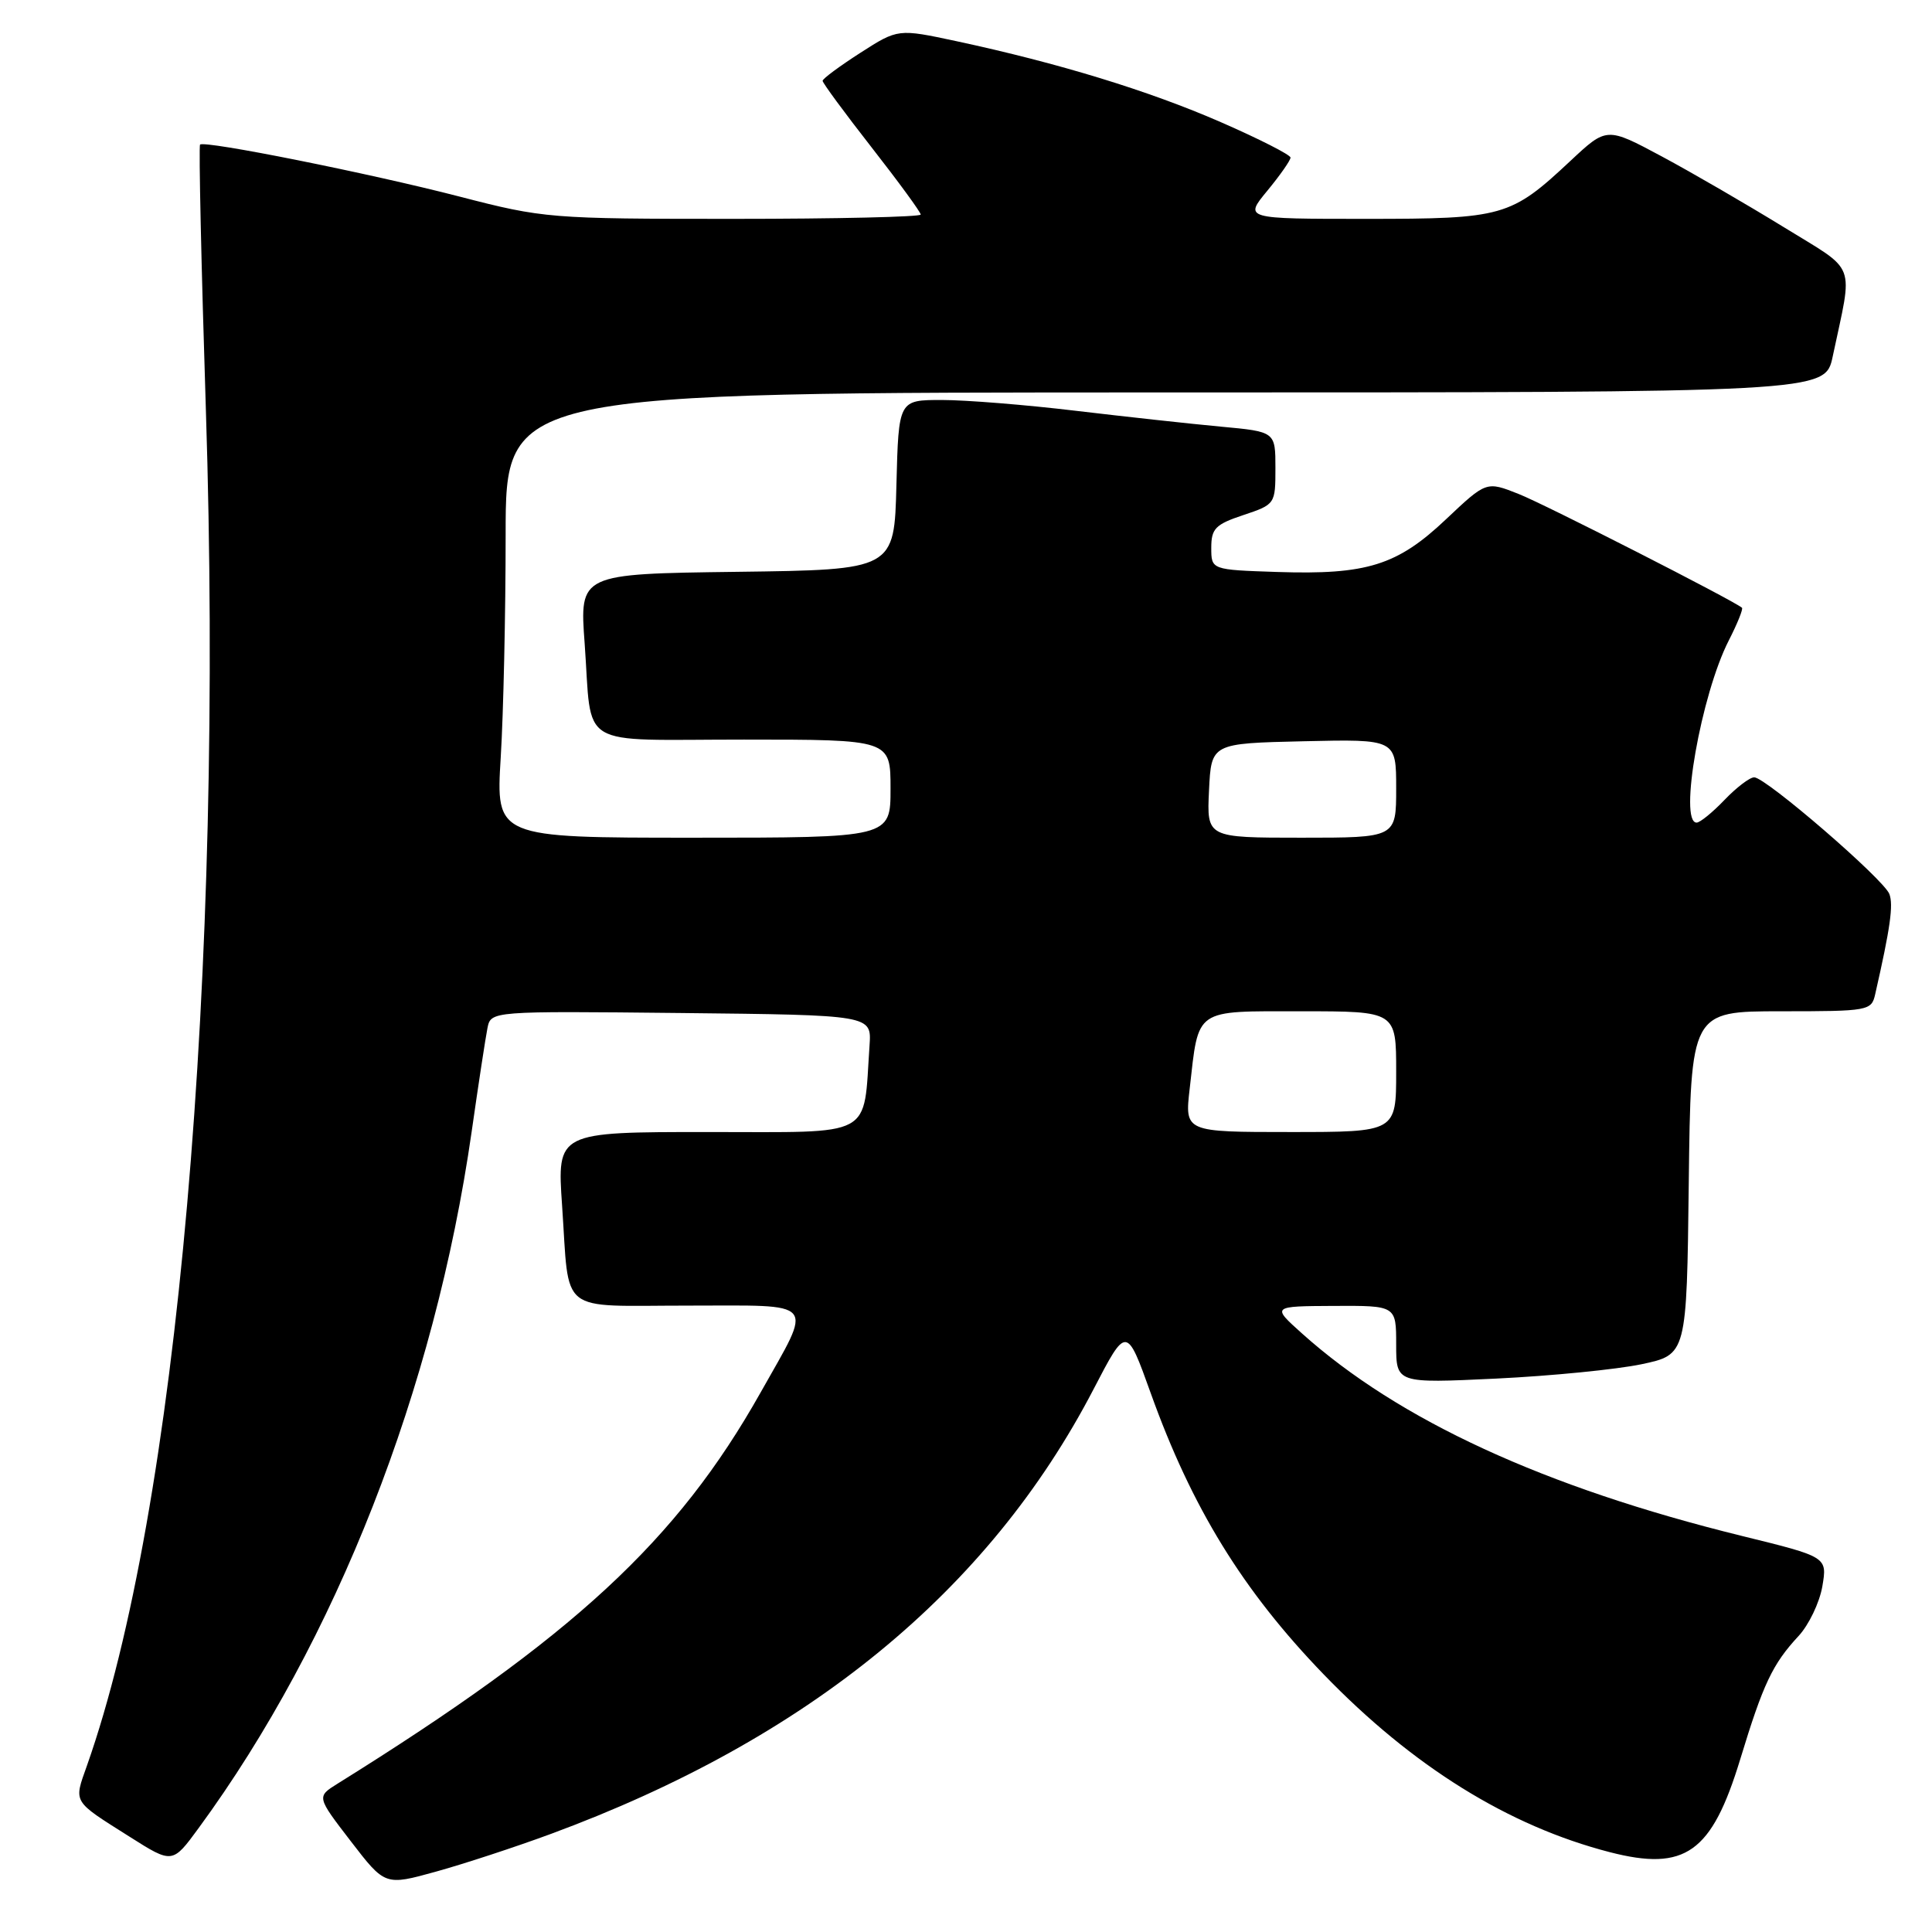 <?xml version="1.0" encoding="UTF-8" standalone="no"?>
<!DOCTYPE svg PUBLIC "-//W3C//DTD SVG 1.1//EN" "http://www.w3.org/Graphics/SVG/1.1/DTD/svg11.dtd" >
<svg xmlns="http://www.w3.org/2000/svg" xmlns:xlink="http://www.w3.org/1999/xlink" version="1.1" viewBox="0 0 256 256">
 <g >
 <path fill="currentColor"
d=" M 72.95 243.02 C 107.06 230.44 130.99 210.84 144.90 184.08 C 149.27 175.67 149.27 175.67 152.47 184.58 C 157.92 199.78 164.66 210.75 175.39 221.86 C 187.19 234.07 199.87 241.95 213.30 245.42 C 223.31 248.00 226.81 245.51 230.59 233.11 C 233.63 223.11 234.87 220.50 238.30 216.80 C 239.68 215.32 241.10 212.35 241.47 210.20 C 242.13 206.30 242.13 206.30 230.81 203.52 C 204.64 197.08 185.32 188.18 172.50 176.67 C 168.50 173.08 168.50 173.08 176.75 173.04 C 185.00 173.00 185.00 173.00 185.00 178.15 C 185.00 183.30 185.00 183.30 198.25 182.67 C 205.54 182.32 214.20 181.46 217.50 180.77 C 223.50 179.50 223.50 179.50 223.77 156.75 C 224.04 134.00 224.04 134.00 236.00 134.00 C 247.59 134.00 247.98 133.93 248.47 131.75 C 250.48 122.94 250.90 119.91 250.35 118.46 C 249.59 116.49 233.97 103.00 232.44 103.00 C 231.85 103.00 230.08 104.35 228.50 106.00 C 226.92 107.65 225.26 109.00 224.81 109.00 C 222.42 109.00 225.40 92.05 229.07 84.87 C 230.21 82.64 231.00 80.68 230.82 80.53 C 229.67 79.55 204.70 66.82 201.22 65.45 C 196.95 63.76 196.95 63.76 191.61 68.80 C 185.15 74.92 181.10 76.18 169.25 75.79 C 160.50 75.50 160.50 75.50 160.50 72.58 C 160.50 70.04 161.05 69.48 164.75 68.25 C 168.97 66.84 169.00 66.79 169.00 62.02 C 169.00 57.20 169.00 57.20 161.75 56.53 C 157.76 56.16 149.11 55.21 142.53 54.43 C 135.95 53.64 127.97 53.00 124.81 53.00 C 119.07 53.00 119.07 53.00 118.78 64.25 C 118.50 75.50 118.50 75.50 97.65 75.77 C 76.79 76.04 76.79 76.04 77.47 85.27 C 78.50 99.43 76.14 98.00 98.57 98.00 C 118.00 98.00 118.00 98.00 118.00 104.50 C 118.00 111.00 118.00 111.00 91.85 111.00 C 65.70 111.00 65.70 111.00 66.35 100.34 C 66.71 94.48 67.00 81.21 67.00 70.84 C 67.00 52.00 67.00 52.00 154.42 52.00 C 241.83 52.00 241.83 52.00 242.84 47.25 C 245.55 34.44 246.20 36.17 236.31 30.07 C 231.46 27.09 224.21 22.88 220.20 20.73 C 212.90 16.82 212.90 16.82 208.10 21.31 C 200.17 28.73 199.21 29.00 180.98 29.00 C 164.85 29.00 164.85 29.00 167.93 25.27 C 169.62 23.22 171.00 21.25 171.00 20.88 C 171.00 20.52 166.84 18.40 161.75 16.18 C 152.22 12.02 140.30 8.37 126.75 5.46 C 118.99 3.80 118.99 3.80 114.00 7.00 C 111.25 8.77 109.00 10.43 109.00 10.71 C 109.00 10.99 111.92 14.96 115.50 19.54 C 119.08 24.12 122.00 28.12 122.00 28.43 C 122.00 28.74 110.82 29.00 97.15 29.00 C 72.87 29.00 72.03 28.93 60.90 26.05 C 48.96 22.96 27.09 18.58 26.51 19.16 C 26.32 19.35 26.67 35.17 27.28 54.32 C 29.69 129.48 23.50 200.01 11.53 233.93 C 9.76 238.93 9.52 238.54 17.18 243.38 C 22.85 246.97 22.85 246.97 26.32 242.23 C 44.54 217.37 57.60 184.05 62.49 150.00 C 63.39 143.68 64.34 137.48 64.59 136.23 C 65.05 133.97 65.05 133.97 90.27 134.23 C 115.49 134.50 115.49 134.50 115.22 138.50 C 114.37 150.94 116.11 150.00 93.82 150.00 C 73.81 150.00 73.81 150.00 74.48 159.75 C 75.49 174.38 73.76 173.00 91.13 173.00 C 108.53 173.00 107.77 172.09 100.79 184.50 C 89.73 204.16 75.96 216.90 44.72 236.35 C 41.95 238.08 41.95 238.08 46.48 243.97 C 51.02 249.87 51.02 249.87 57.77 248.00 C 61.49 246.97 68.32 244.73 72.95 243.02 Z  M 157.64 144.25 C 158.86 133.50 158.14 134.00 172.48 134.00 C 185.00 134.00 185.00 134.00 185.00 142.00 C 185.00 150.00 185.00 150.00 170.99 150.00 C 156.98 150.00 156.98 150.00 157.64 144.25 Z  M 160.20 104.75 C 160.50 98.50 160.50 98.50 172.75 98.22 C 185.00 97.94 185.00 97.94 185.00 104.47 C 185.00 111.00 185.00 111.00 172.45 111.00 C 159.90 111.00 159.90 111.00 160.20 104.75 Z "/>
</g>
</svg>